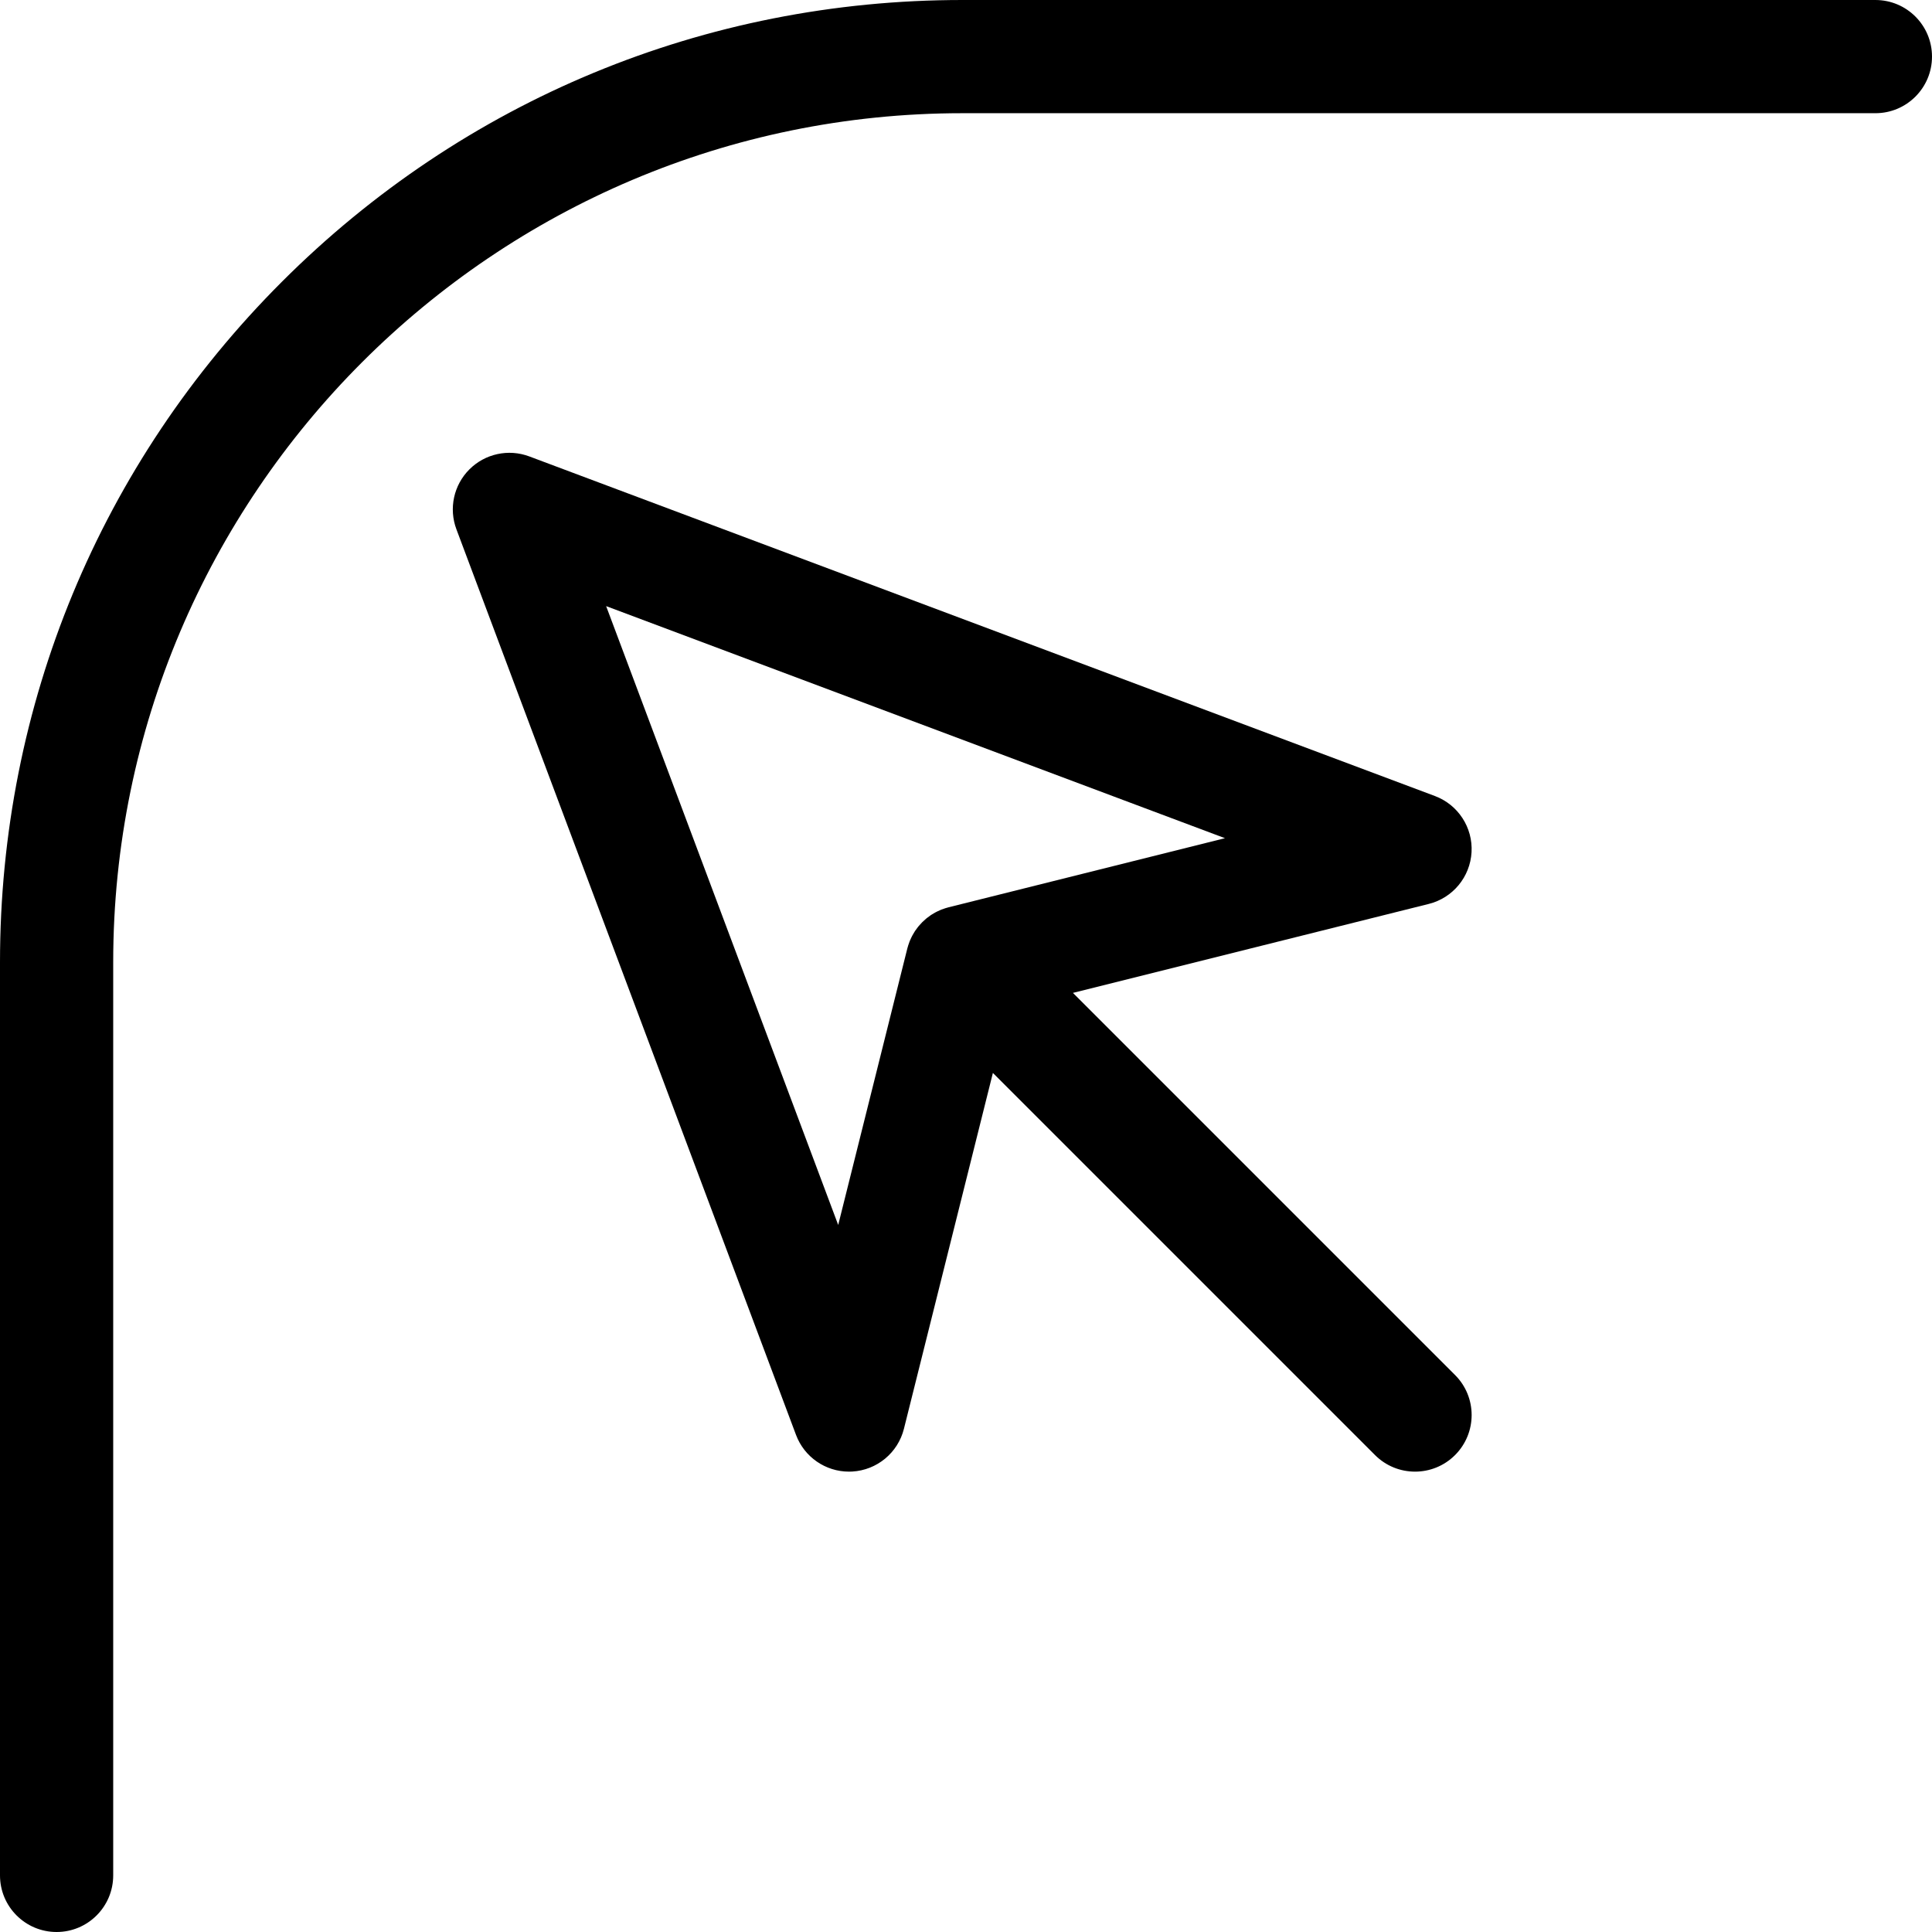 <?xml version="1.0" encoding="iso-8859-1"?>
<!-- Generator: Adobe Illustrator 19.0.0, SVG Export Plug-In . SVG Version: 6.00 Build 0)  -->
<svg version="1.1" id="Capa_1" xmlns="http://www.w3.org/2000/svg" xmlns:xlink="http://www.w3.org/1999/xlink" x="0px" y="0px"
	 viewBox="0 0 512 512" style="enable-background:new 0 0 512 512;" xml:space="preserve">
<g>
	<g>
		<path d="M497,0H255C186.887,0,122.851,26.524,74.688,74.688C26.524,122.851,0,186.887,0,255v242c0,8.284,6.716,15,15,15
			s15-6.716,15-15V255C30,130.935,130.935,30,255,30h242c8.284,0,15-6.716,15-15S505.284,0,497,0z"/>
	</g>
</g>
<g>
	<g>
		<path d="M385.606,364.394L284.339,263.126l94.299-23.574c6.37-1.593,10.964-7.144,11.337-13.699
			c0.374-6.556-3.561-12.592-9.708-14.898l-240-90c-5.506-2.064-11.714-0.722-15.874,3.438c-4.16,4.159-5.504,10.366-3.438,15.874
			l90,240c2.205,5.879,7.82,9.733,14.04,9.733c0.285,0,0.571-0.008,0.858-0.024c6.556-0.373,12.106-4.967,13.699-11.337
			l23.574-94.299l101.267,101.267c5.857,5.858,15.355,5.859,21.213,0C391.464,379.749,391.464,370.252,385.606,364.394z
			 M251.362,240.447c-0.122,0.031-0.24,0.07-0.361,0.104c-0.152,0.042-0.305,0.084-0.456,0.131c-0.354,0.11-0.703,0.23-1.044,0.365
			c-0.136,0.054-0.27,0.114-0.405,0.171c-0.287,0.123-0.57,0.253-0.848,0.393c-0.146,0.073-0.29,0.15-0.434,0.228
			c-0.3,0.164-0.594,0.337-0.881,0.521c-0.089,0.057-0.179,0.11-0.267,0.169c-0.34,0.228-0.667,0.472-0.987,0.726
			c-0.096,0.077-0.191,0.155-0.286,0.234c-0.691,0.577-1.328,1.214-1.904,1.905c-0.079,0.094-0.156,0.188-0.232,0.284
			c-0.257,0.323-0.505,0.655-0.735,1c-0.054,0.081-0.102,0.163-0.154,0.245c-0.187,0.292-0.363,0.591-0.53,0.896
			c-0.077,0.141-0.151,0.282-0.223,0.424c-0.143,0.284-0.277,0.574-0.403,0.868c-0.052,0.121-0.106,0.24-0.154,0.362
			c-0.14,0.352-0.263,0.712-0.377,1.077c-0.046,0.147-0.086,0.294-0.127,0.442c-0.034,0.123-0.075,0.244-0.106,0.369l-18.317,73.268
			l-61.499-163.998L324.63,222.13L251.362,240.447z"/>
	</g>
</g>
<g>
</g>
<g>
</g>
<g>
</g>
<g>
</g>
<g>
</g>
<g>
</g>
<g>
</g>
<g>
</g>
<g>
</g>
<g>
</g>
<g>
</g>
<g>
</g>
<g>
</g>
<g>
</g>
<g>
</g>
</svg>
